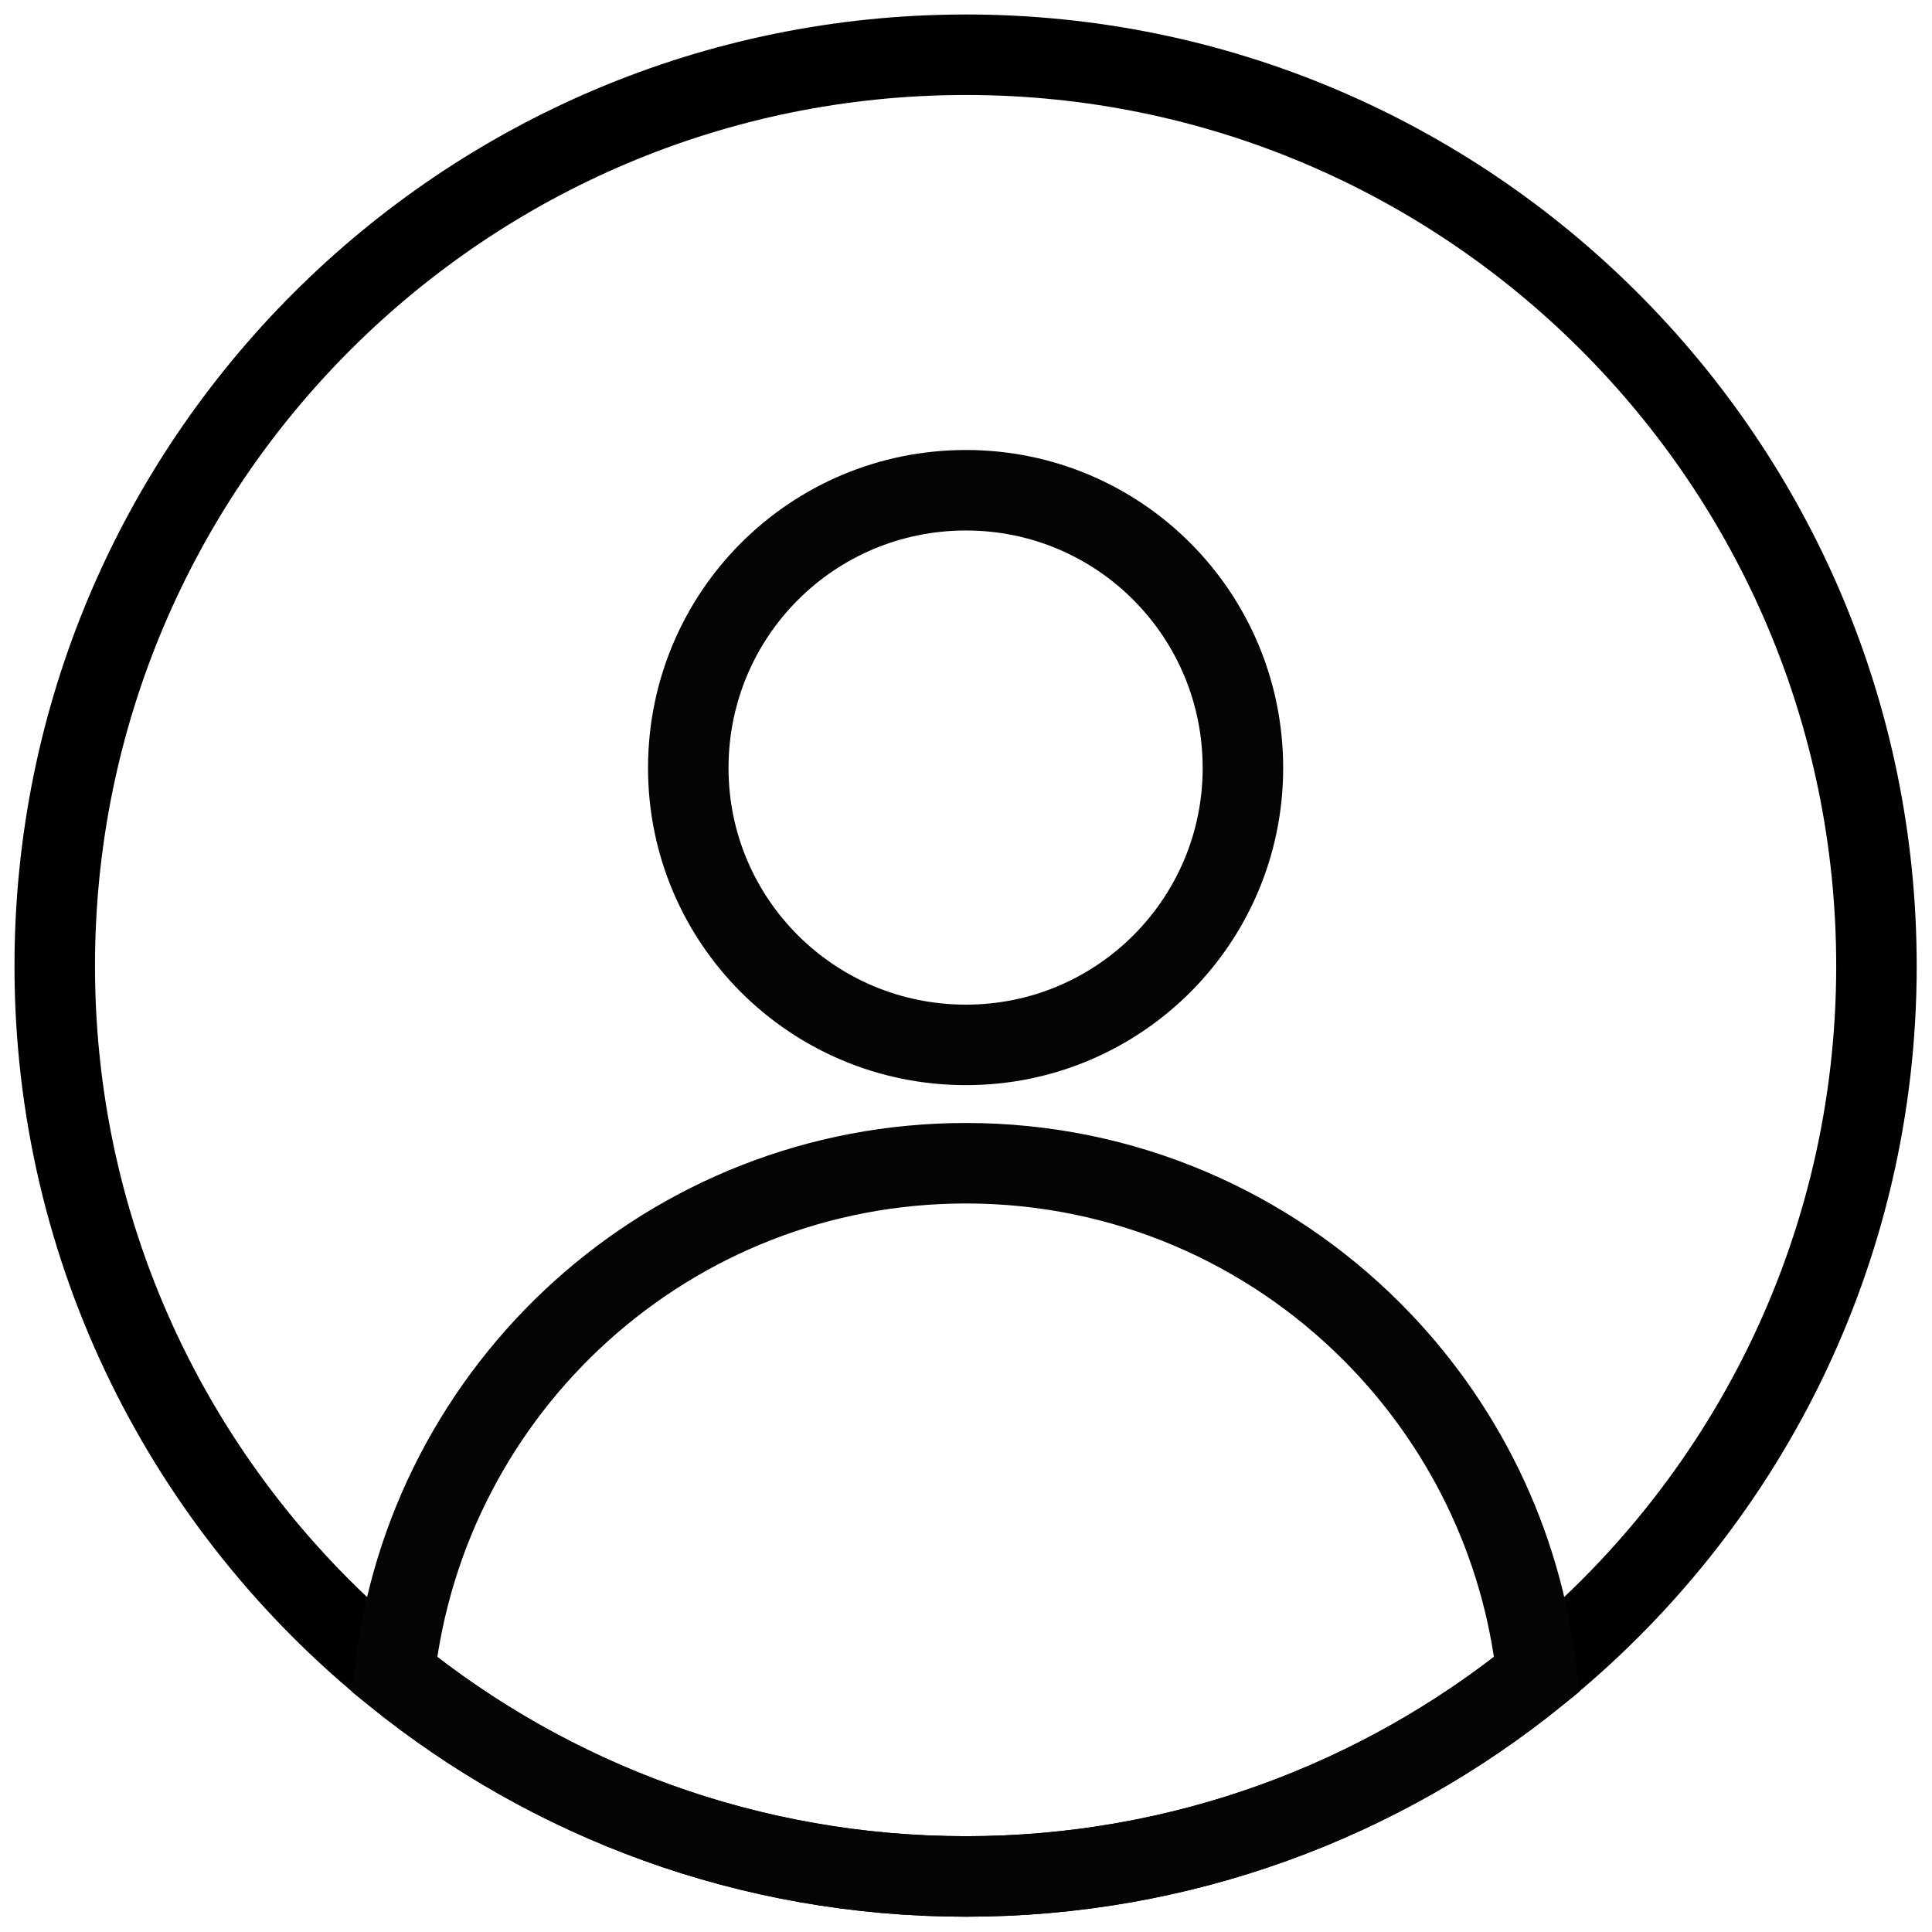 <svg width="24" height="24" viewBox="0 0 24 24" fill="none" xmlns="http://www.w3.org/2000/svg" xmlns:xlink="http://www.w3.org/1999/xlink">
	<desc>
			Created with Pixso.
	</desc>
	<defs/>
	<g style="mix-blend-mode:normal">
		<path id="Path 11971" d="M19.09 20.8C17.15 22.37 14.68 23.31 12 23.31C9.31 23.31 6.84 22.37 4.9 20.8C2.33 18.73 0.68 15.56 0.68 12C0.68 5.75 5.75 0.68 12 0.68C18.24 0.68 23.31 5.75 23.31 12C23.31 15.56 21.66 18.73 19.09 20.8Z" stroke="#000000" stroke-opacity="1" stroke-width="1"/>
	</g>
	<g style="mix-blend-mode:normal">
		<path id="Path 11972" d="M12 23.31C9.31 23.31 6.84 22.37 4.9 20.8C5.3 17.23 8.32 14.45 12 14.45C13.97 14.45 15.75 15.25 17.04 16.54C18.16 17.66 18.91 19.15 19.09 20.8C17.15 22.37 14.68 23.31 12 23.31Z" stroke="#050505" stroke-opacity="1" stroke-width="1"/>
	</g>
	<g style="mix-blend-mode:normal">
		<path id="Path 11973" d="M12 12.98C10.09 12.98 8.55 11.44 8.55 9.54C8.55 7.63 10.09 6.09 12 6.09C13.9 6.09 15.44 7.63 15.44 9.54C15.44 11.44 13.9 12.98 12 12.98Z" stroke="#050505" stroke-opacity="1" stroke-width="1"/>
	</g>
	<g style="mix-blend-mode:normal"/>
</svg>
